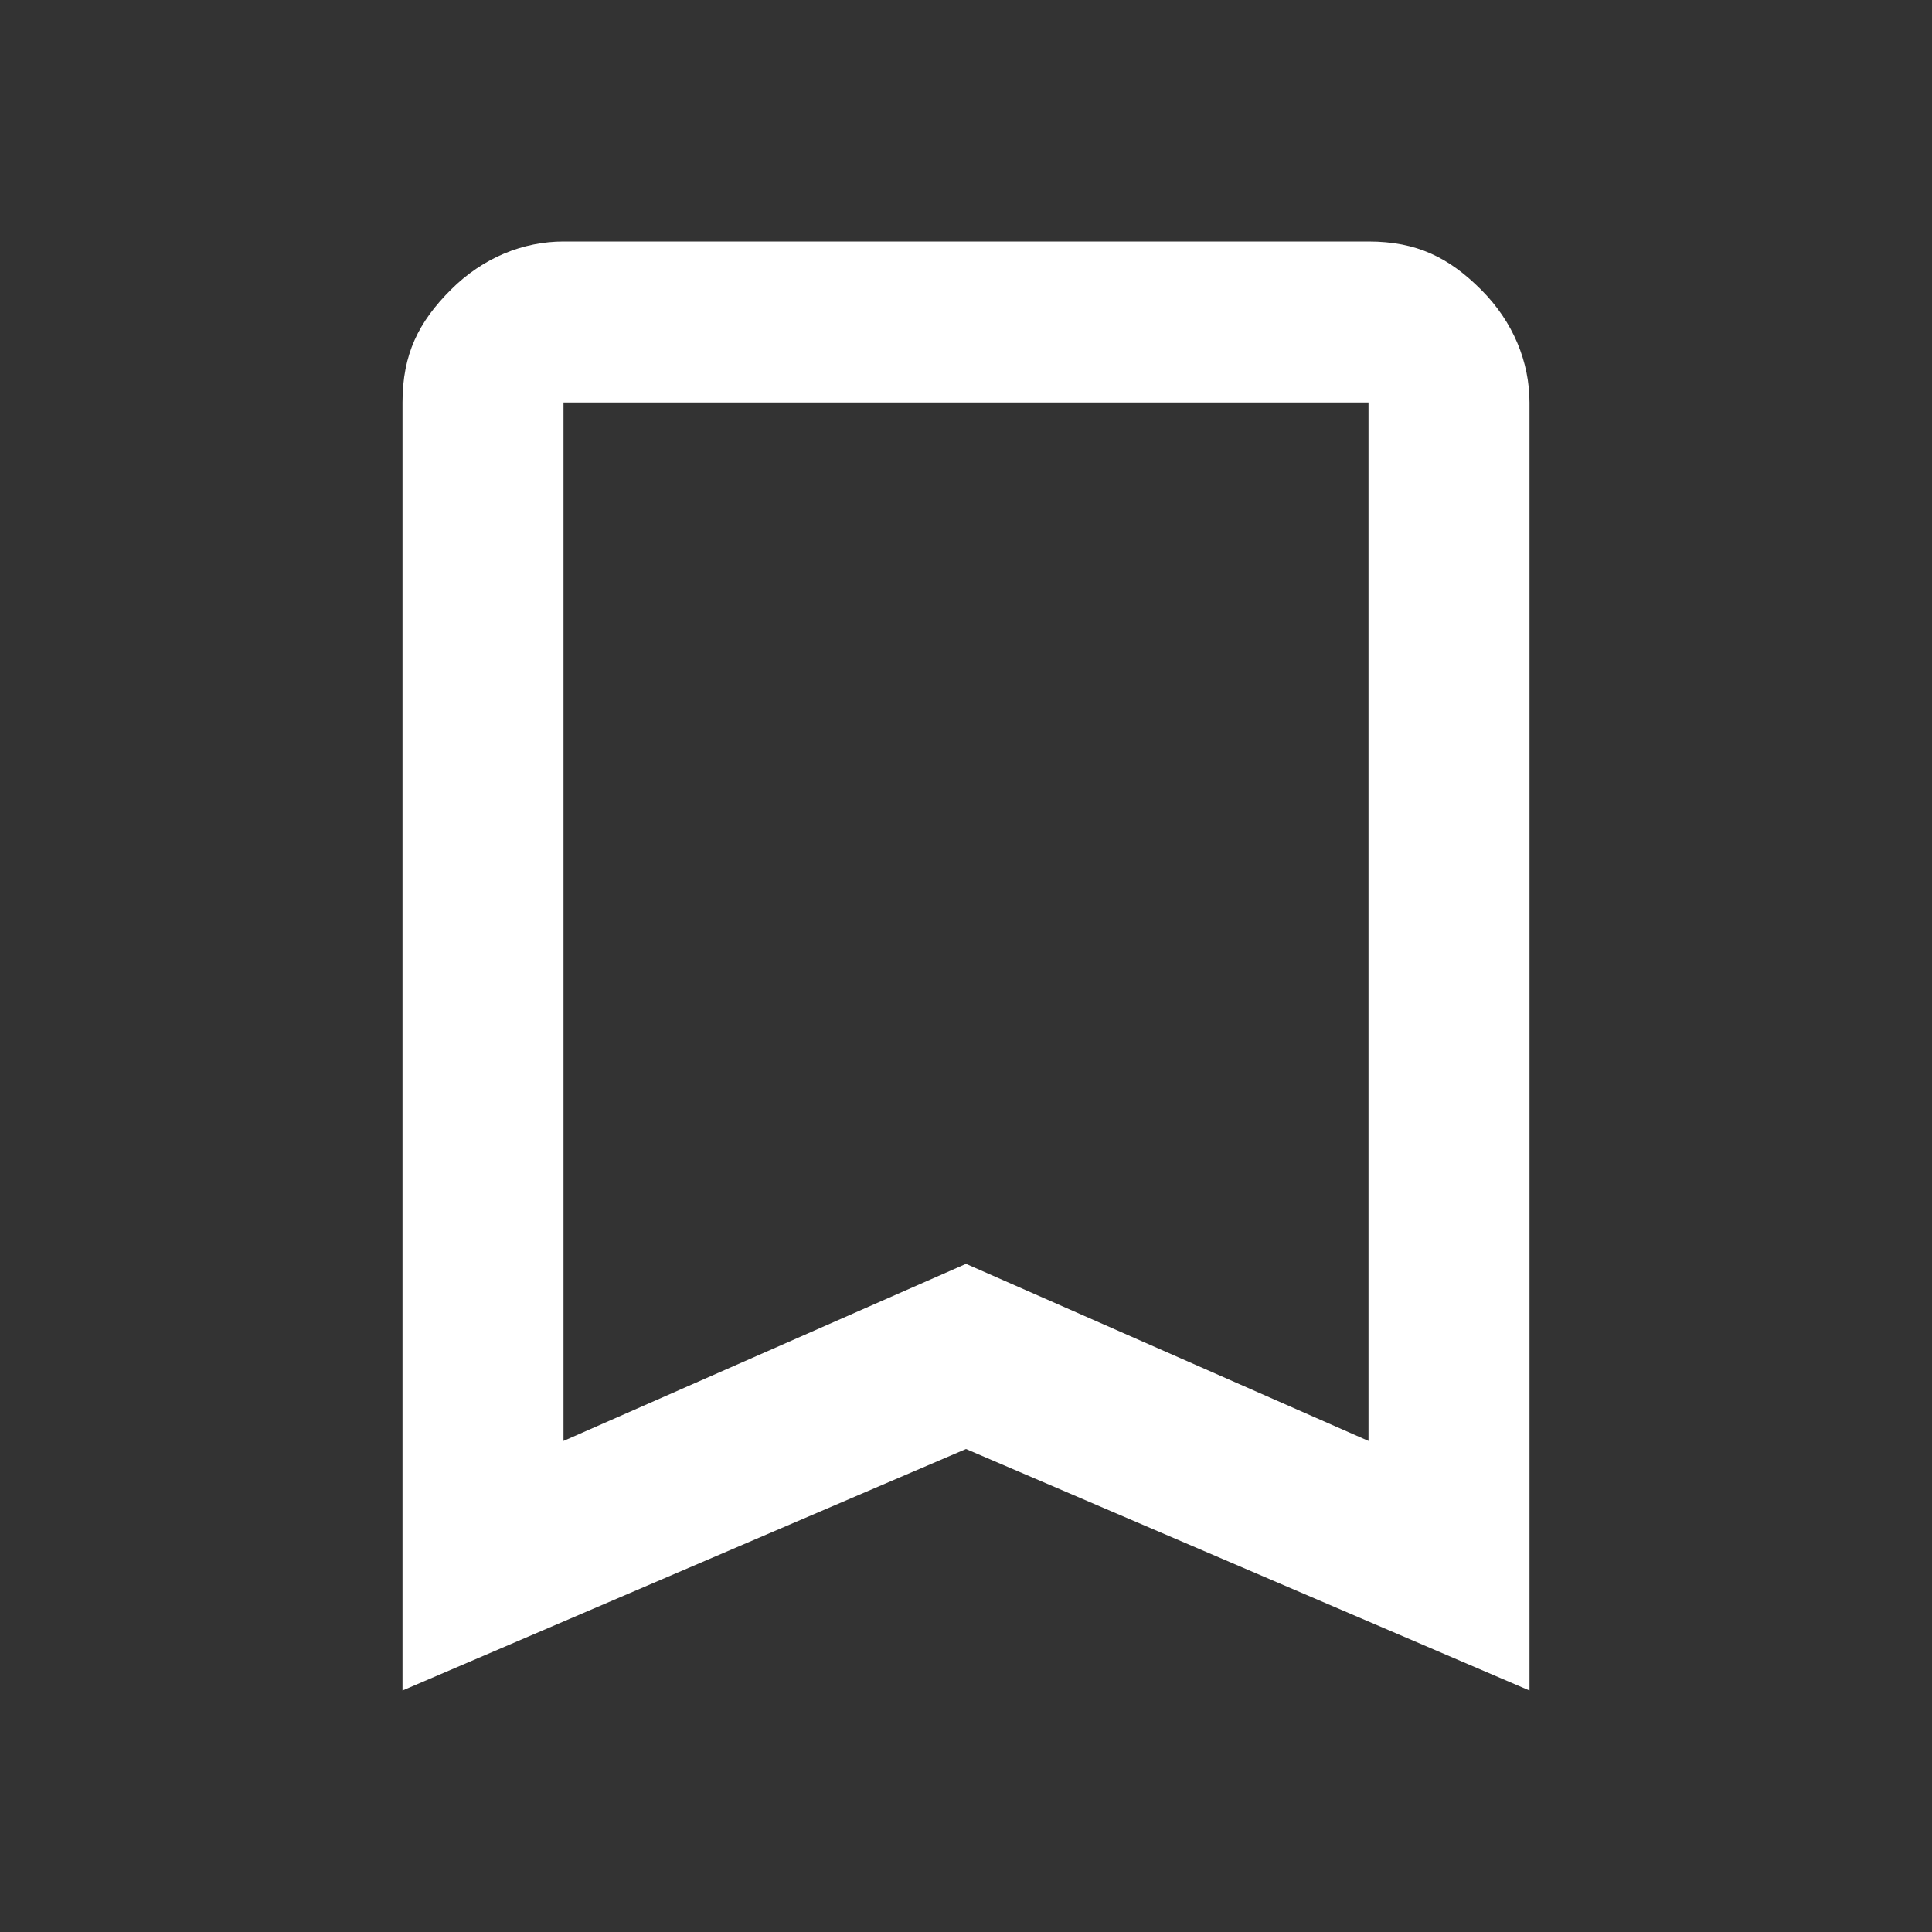 <?xml version="1.0" encoding="UTF-8"?>
<svg id="Calque_1" xmlns="http://www.w3.org/2000/svg" version="1.1" viewBox="0 0 24 24">
  <rect x="0" y="0" width="24" height="24" fill="#333333" stroke="none"/>
  <!-- Generator: Adobe Illustrator 29.1.0, SVG Export Plug-In . SVG Version: 2.1.0 Build 142)  -->
  <defs>
    <style>
      .st0 {
        fill: #fff;
      }
    </style>
  </defs>
  <path class="st0" d="M5,21V5c0-.6.2-1,.6-1.4s.9-.6,1.4-.6h10c.6,0,1,.2,1.4.6s.6.9.6,1.4v16l-7-3-7,3ZM7,17.9l5-2.2,5,2.2V5H7v13ZM7,5h10H7Z"/>
</svg>